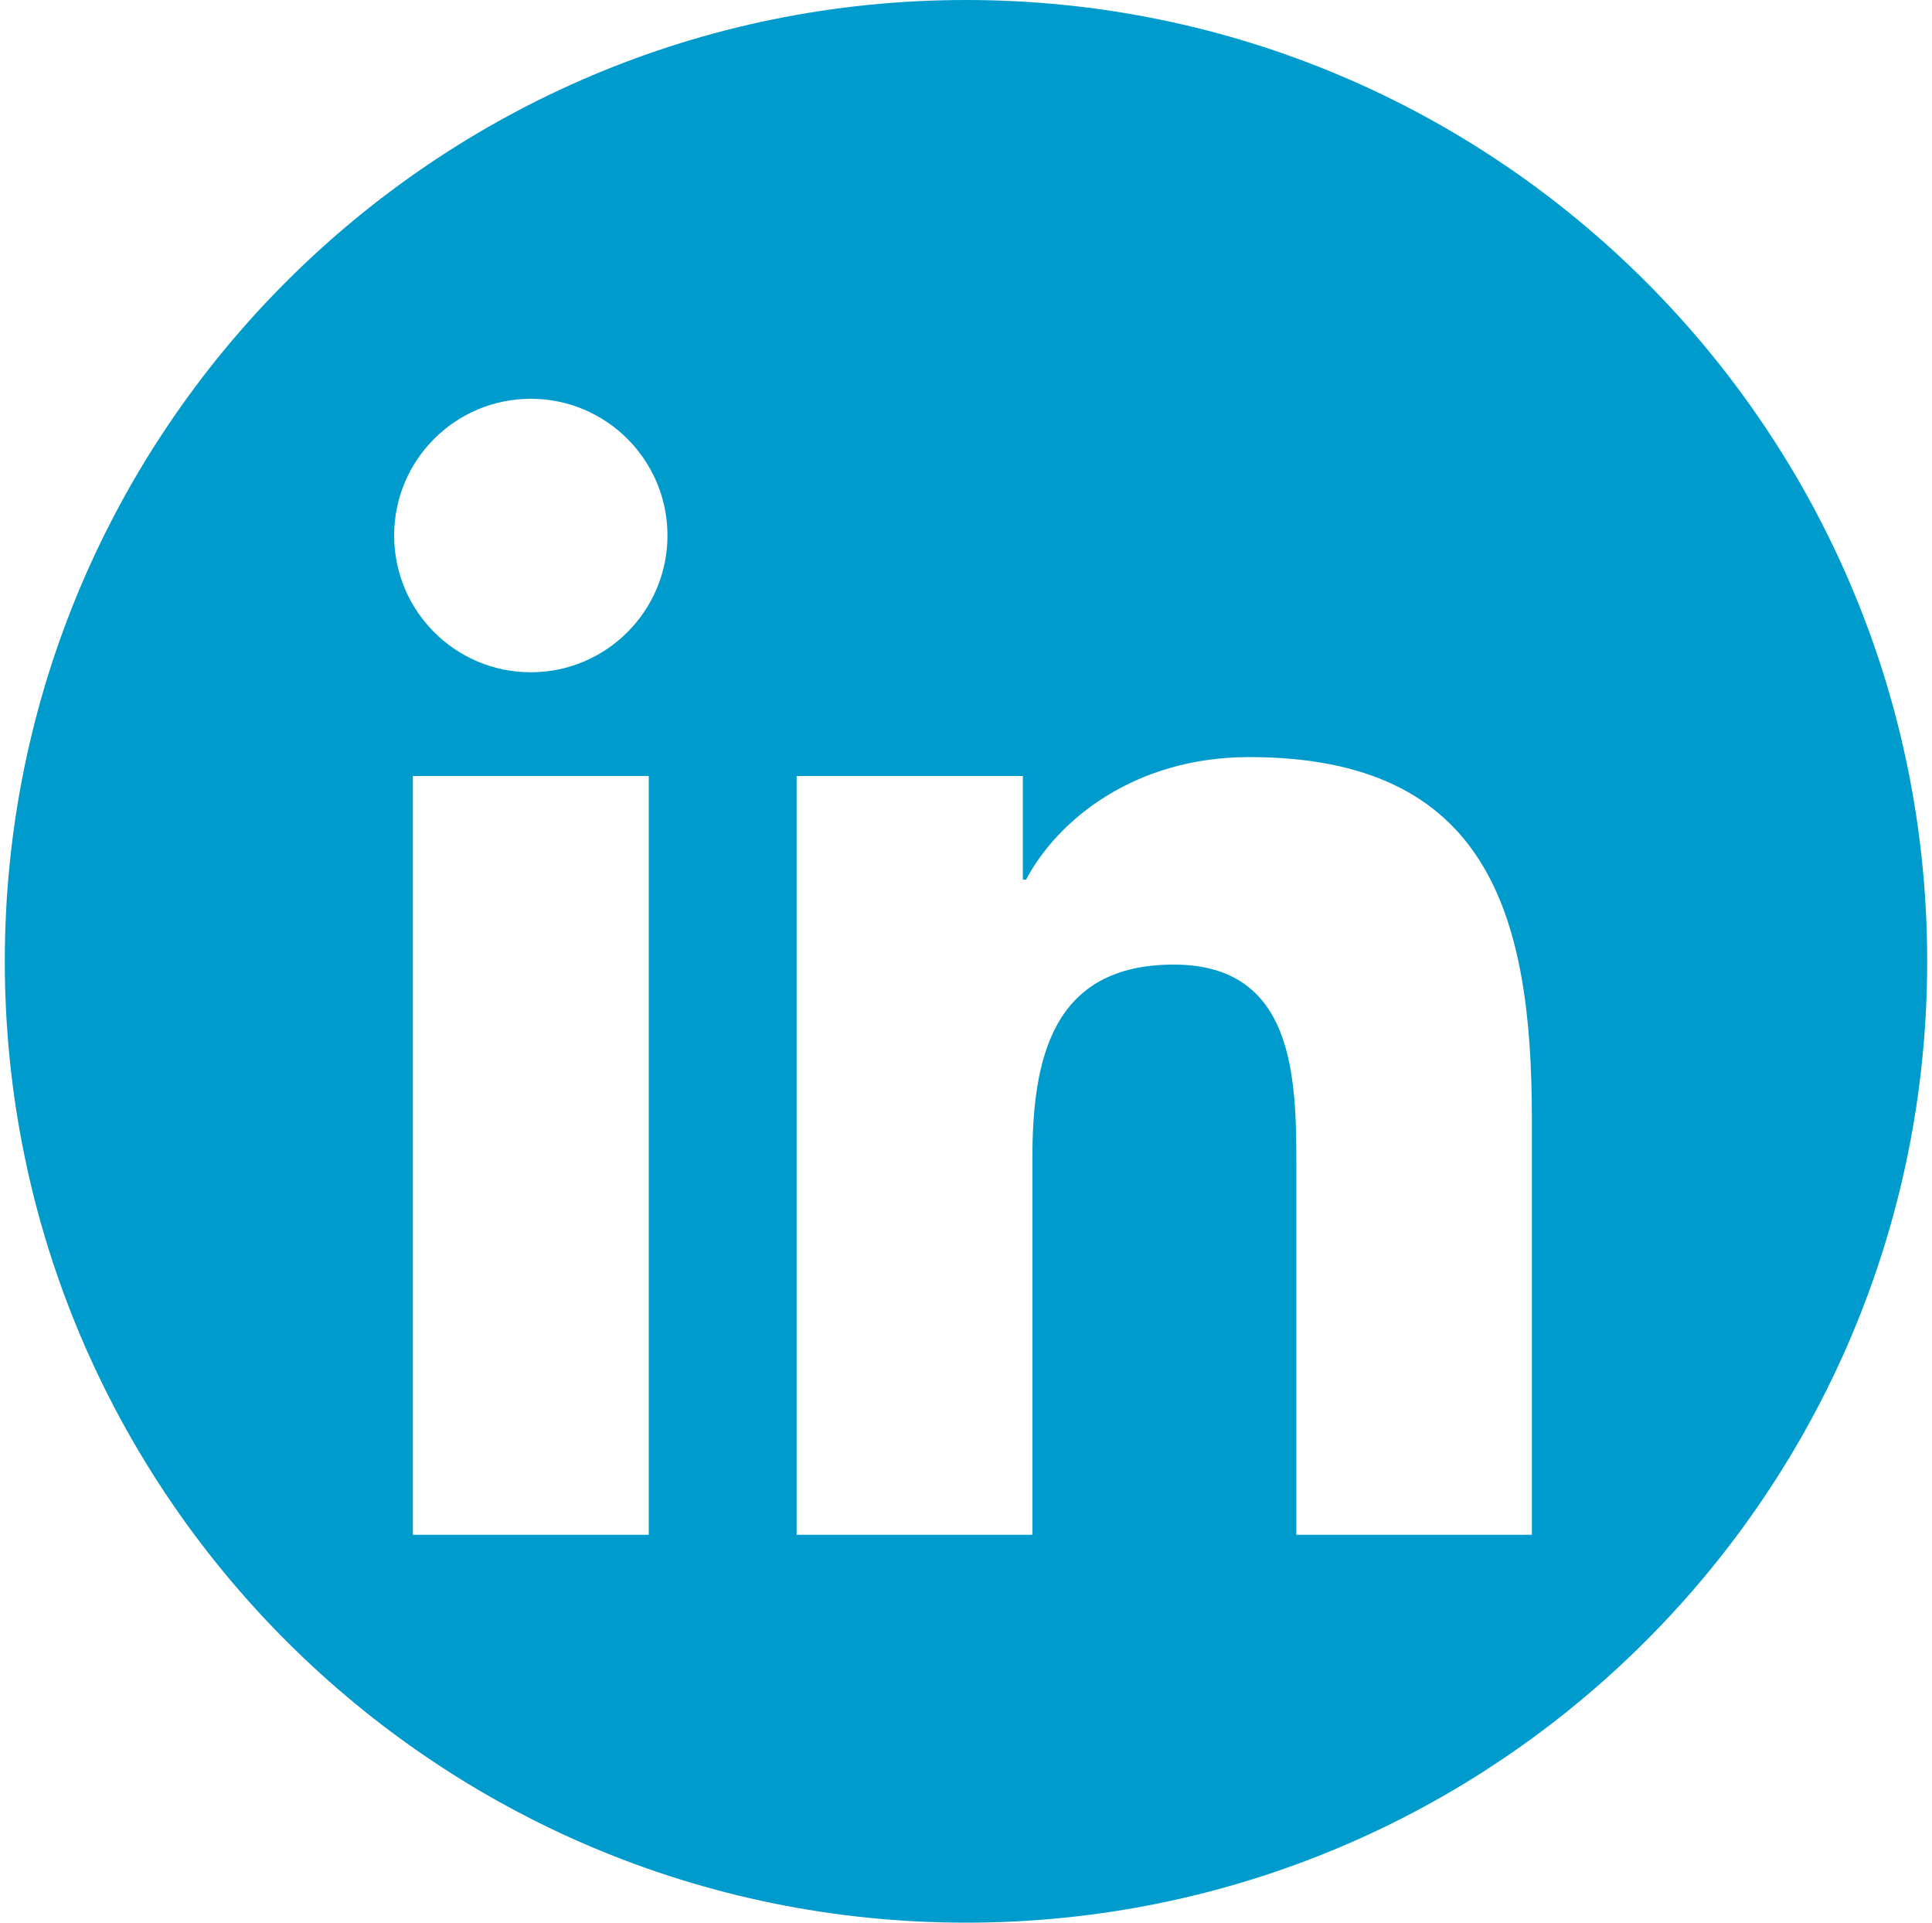 <?xml version="1.0" encoding="UTF-8" standalone="no"?>
<svg width="201px" height="200px" viewBox="0 0 201 200" version="1.1" xmlns="http://www.w3.org/2000/svg" xmlns:xlink="http://www.w3.org/1999/xlink" xmlns:sketch="http://www.bohemiancoding.com/sketch/ns">
    <title>LinkedIn</title>
    <description>Created with Sketch (http://www.bohemiancoding.com/sketch)</description>
    <defs></defs>
    <g id="Page 1" stroke="none" stroke-width="1" fill="none" fill-rule="evenodd">
        <path d="M82.881,80.722 L82.881,159.652 L107.405,159.652 L107.405,120.605 C107.405,110.31 109.352,100.338 122.118,100.338 C134.689,100.338 134.869,112.111 134.869,121.27 L134.869,159.652 L159.372,159.652 L159.372,116.358 C159.372,95.098 154.787,78.754 129.964,78.754 C118.029,78.754 110.025,85.299 106.75,91.503 L106.415,91.503 L106.415,80.722 Z M100.5,0 C155.728,-2.27373675e-14 200.5,44.772 200.5,100 C200.5,155.228 155.728,200 100.5,200 C45.272,200 0.5,155.228 0.5,100 C0.5,44.772 45.272,1.51545443e-14 100.5,0 Z M55.225,41.482 C47.362,41.482 41.006,47.857 41.006,55.702 C41.006,63.556 47.362,69.931 55.225,69.931 C63.068,69.931 69.442,63.556 69.442,55.702 C69.442,47.857 63.068,41.482 55.225,41.482 Z M42.953,80.722 L42.953,159.652 L67.495,159.652 L67.495,80.722 Z M42.953,80.722" id="LinkedIn" fill="#009BCD"></path>
    </g>
</svg>
